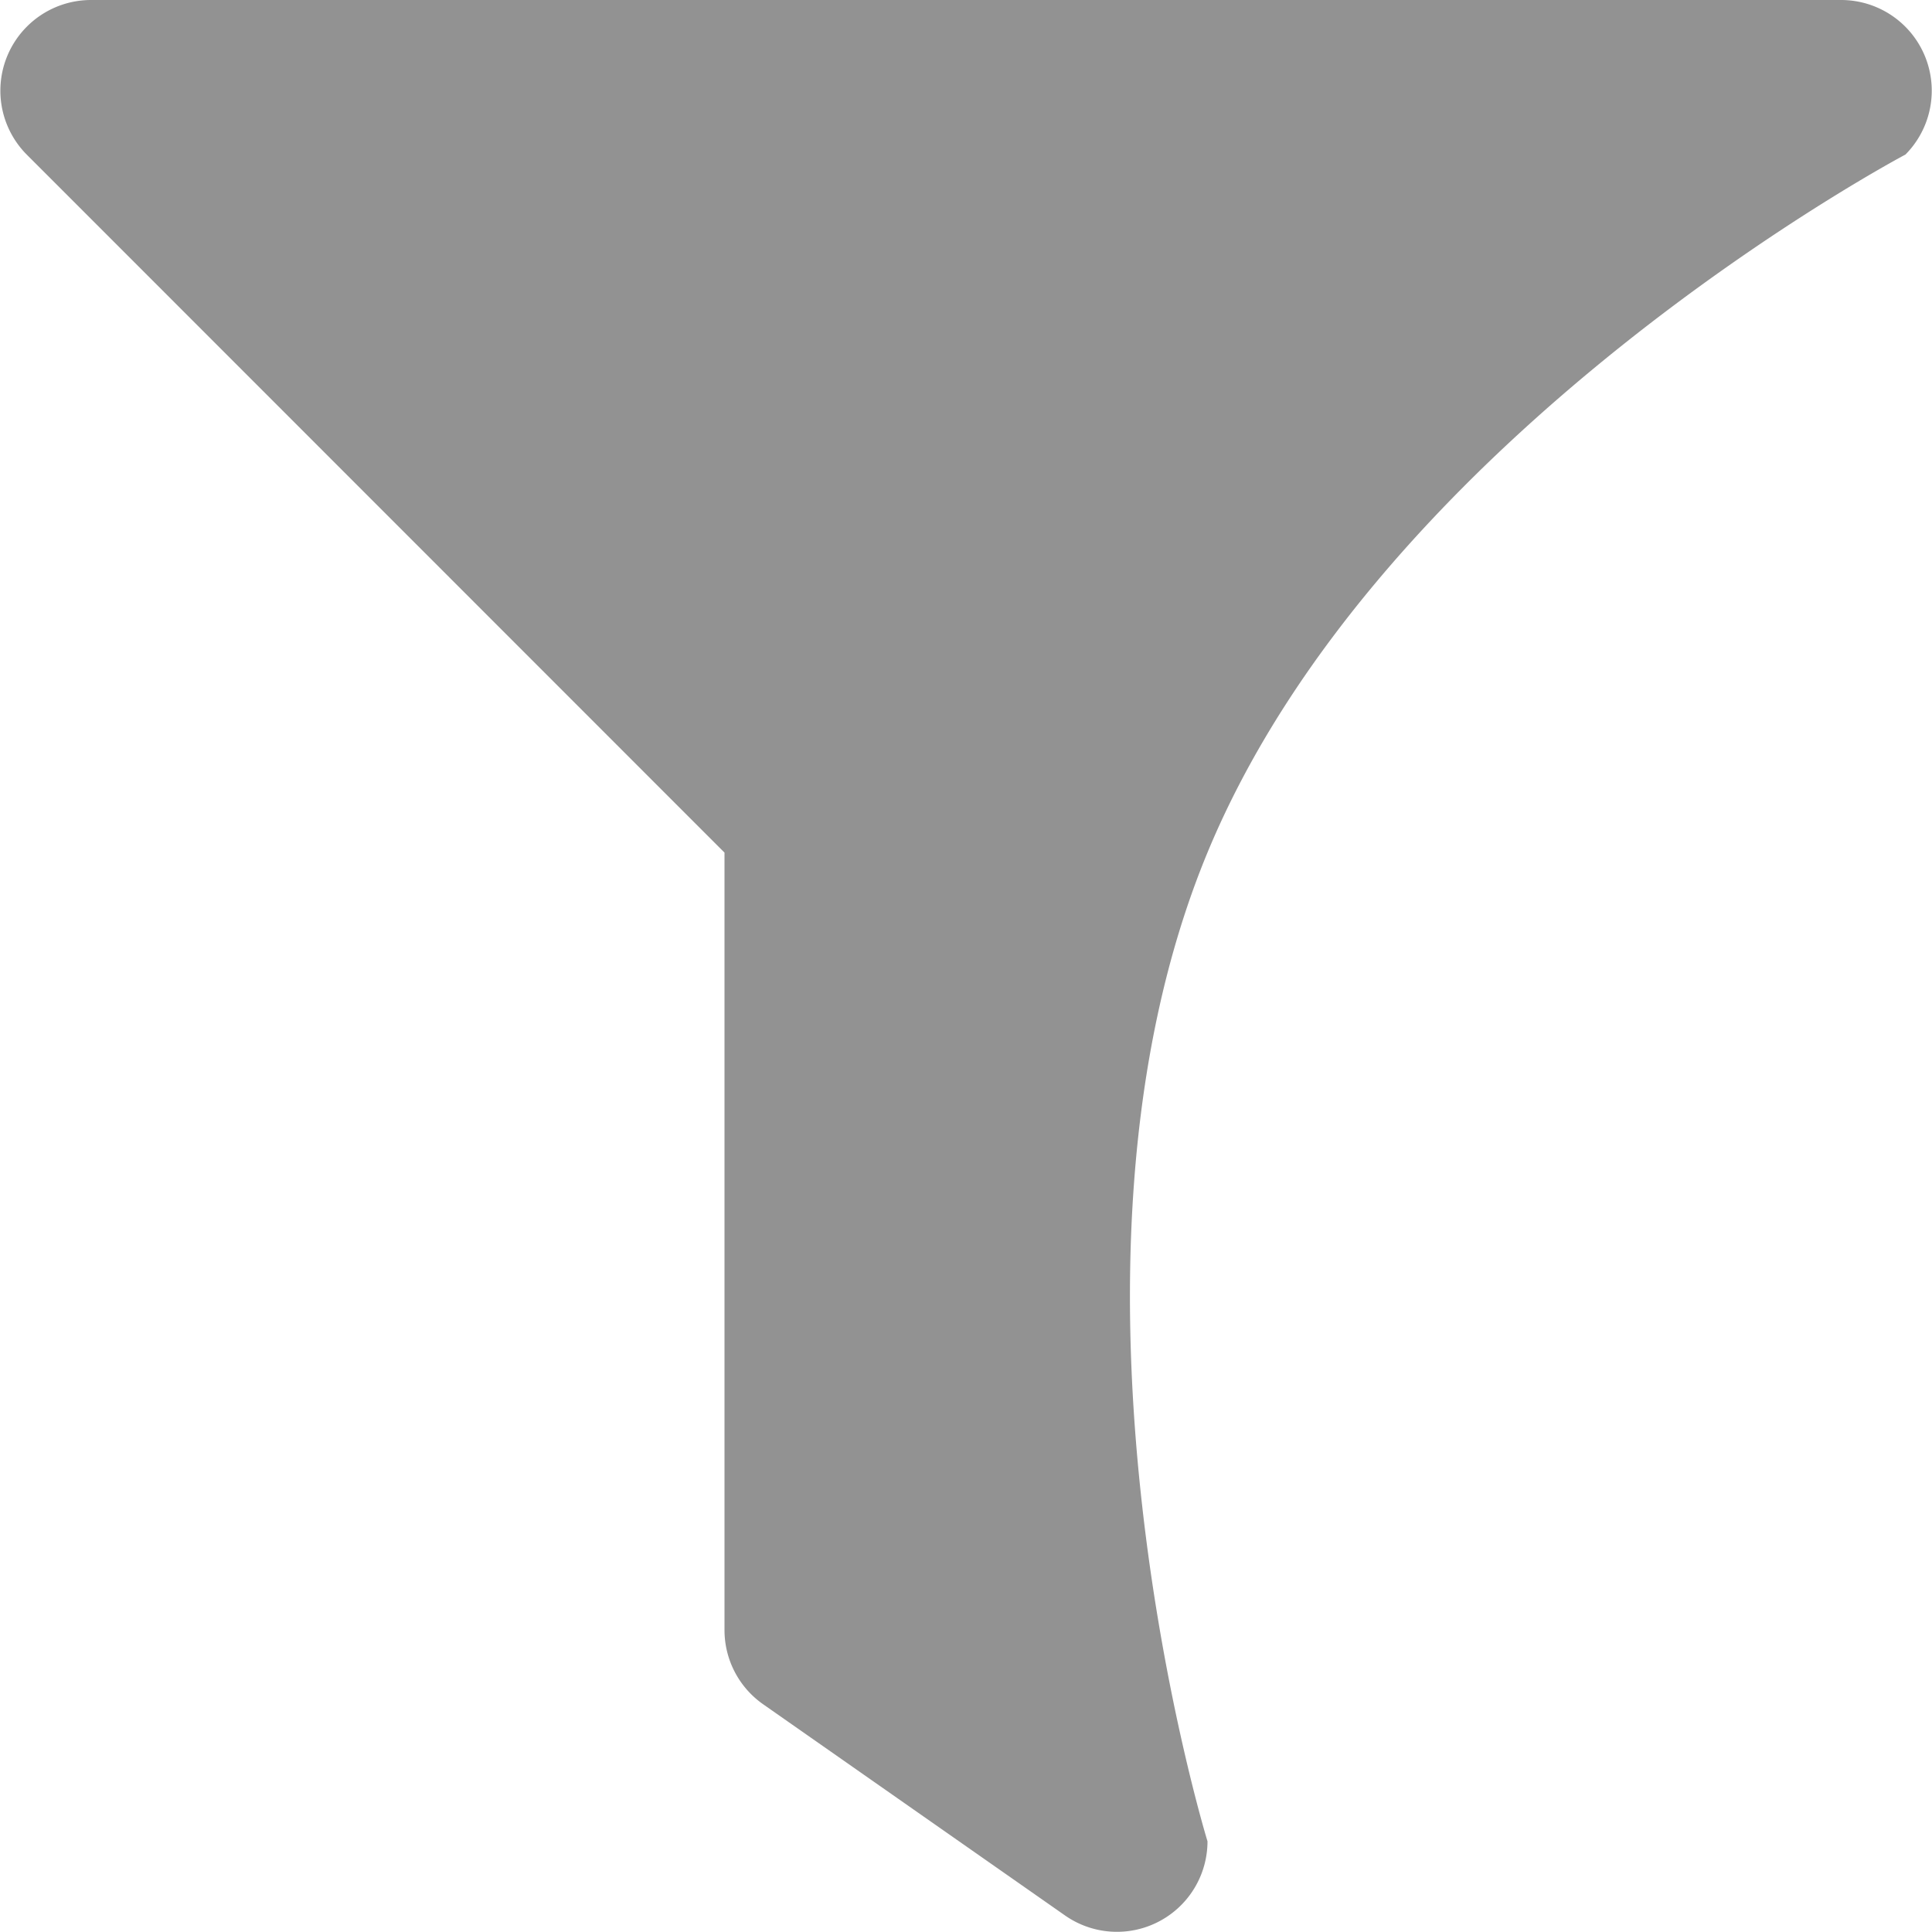 <svg height="16" viewBox="0 0 16 16" width="16" xmlns="http://www.w3.org/2000/svg"><path d="m15.249 0h-14.498a.751.751 0 0 0 -.53 1.28l5.779 5.781v6.439a.75.75 0 0 0 .32.614l2.5 1.749a.75.75 0 0 0 1.18-.614s-1.445-4.7 0-8.189 5.78-5.78 5.78-5.78a.751.751 0 0 0 -.531-1.28z" fill="#929292"/></svg>